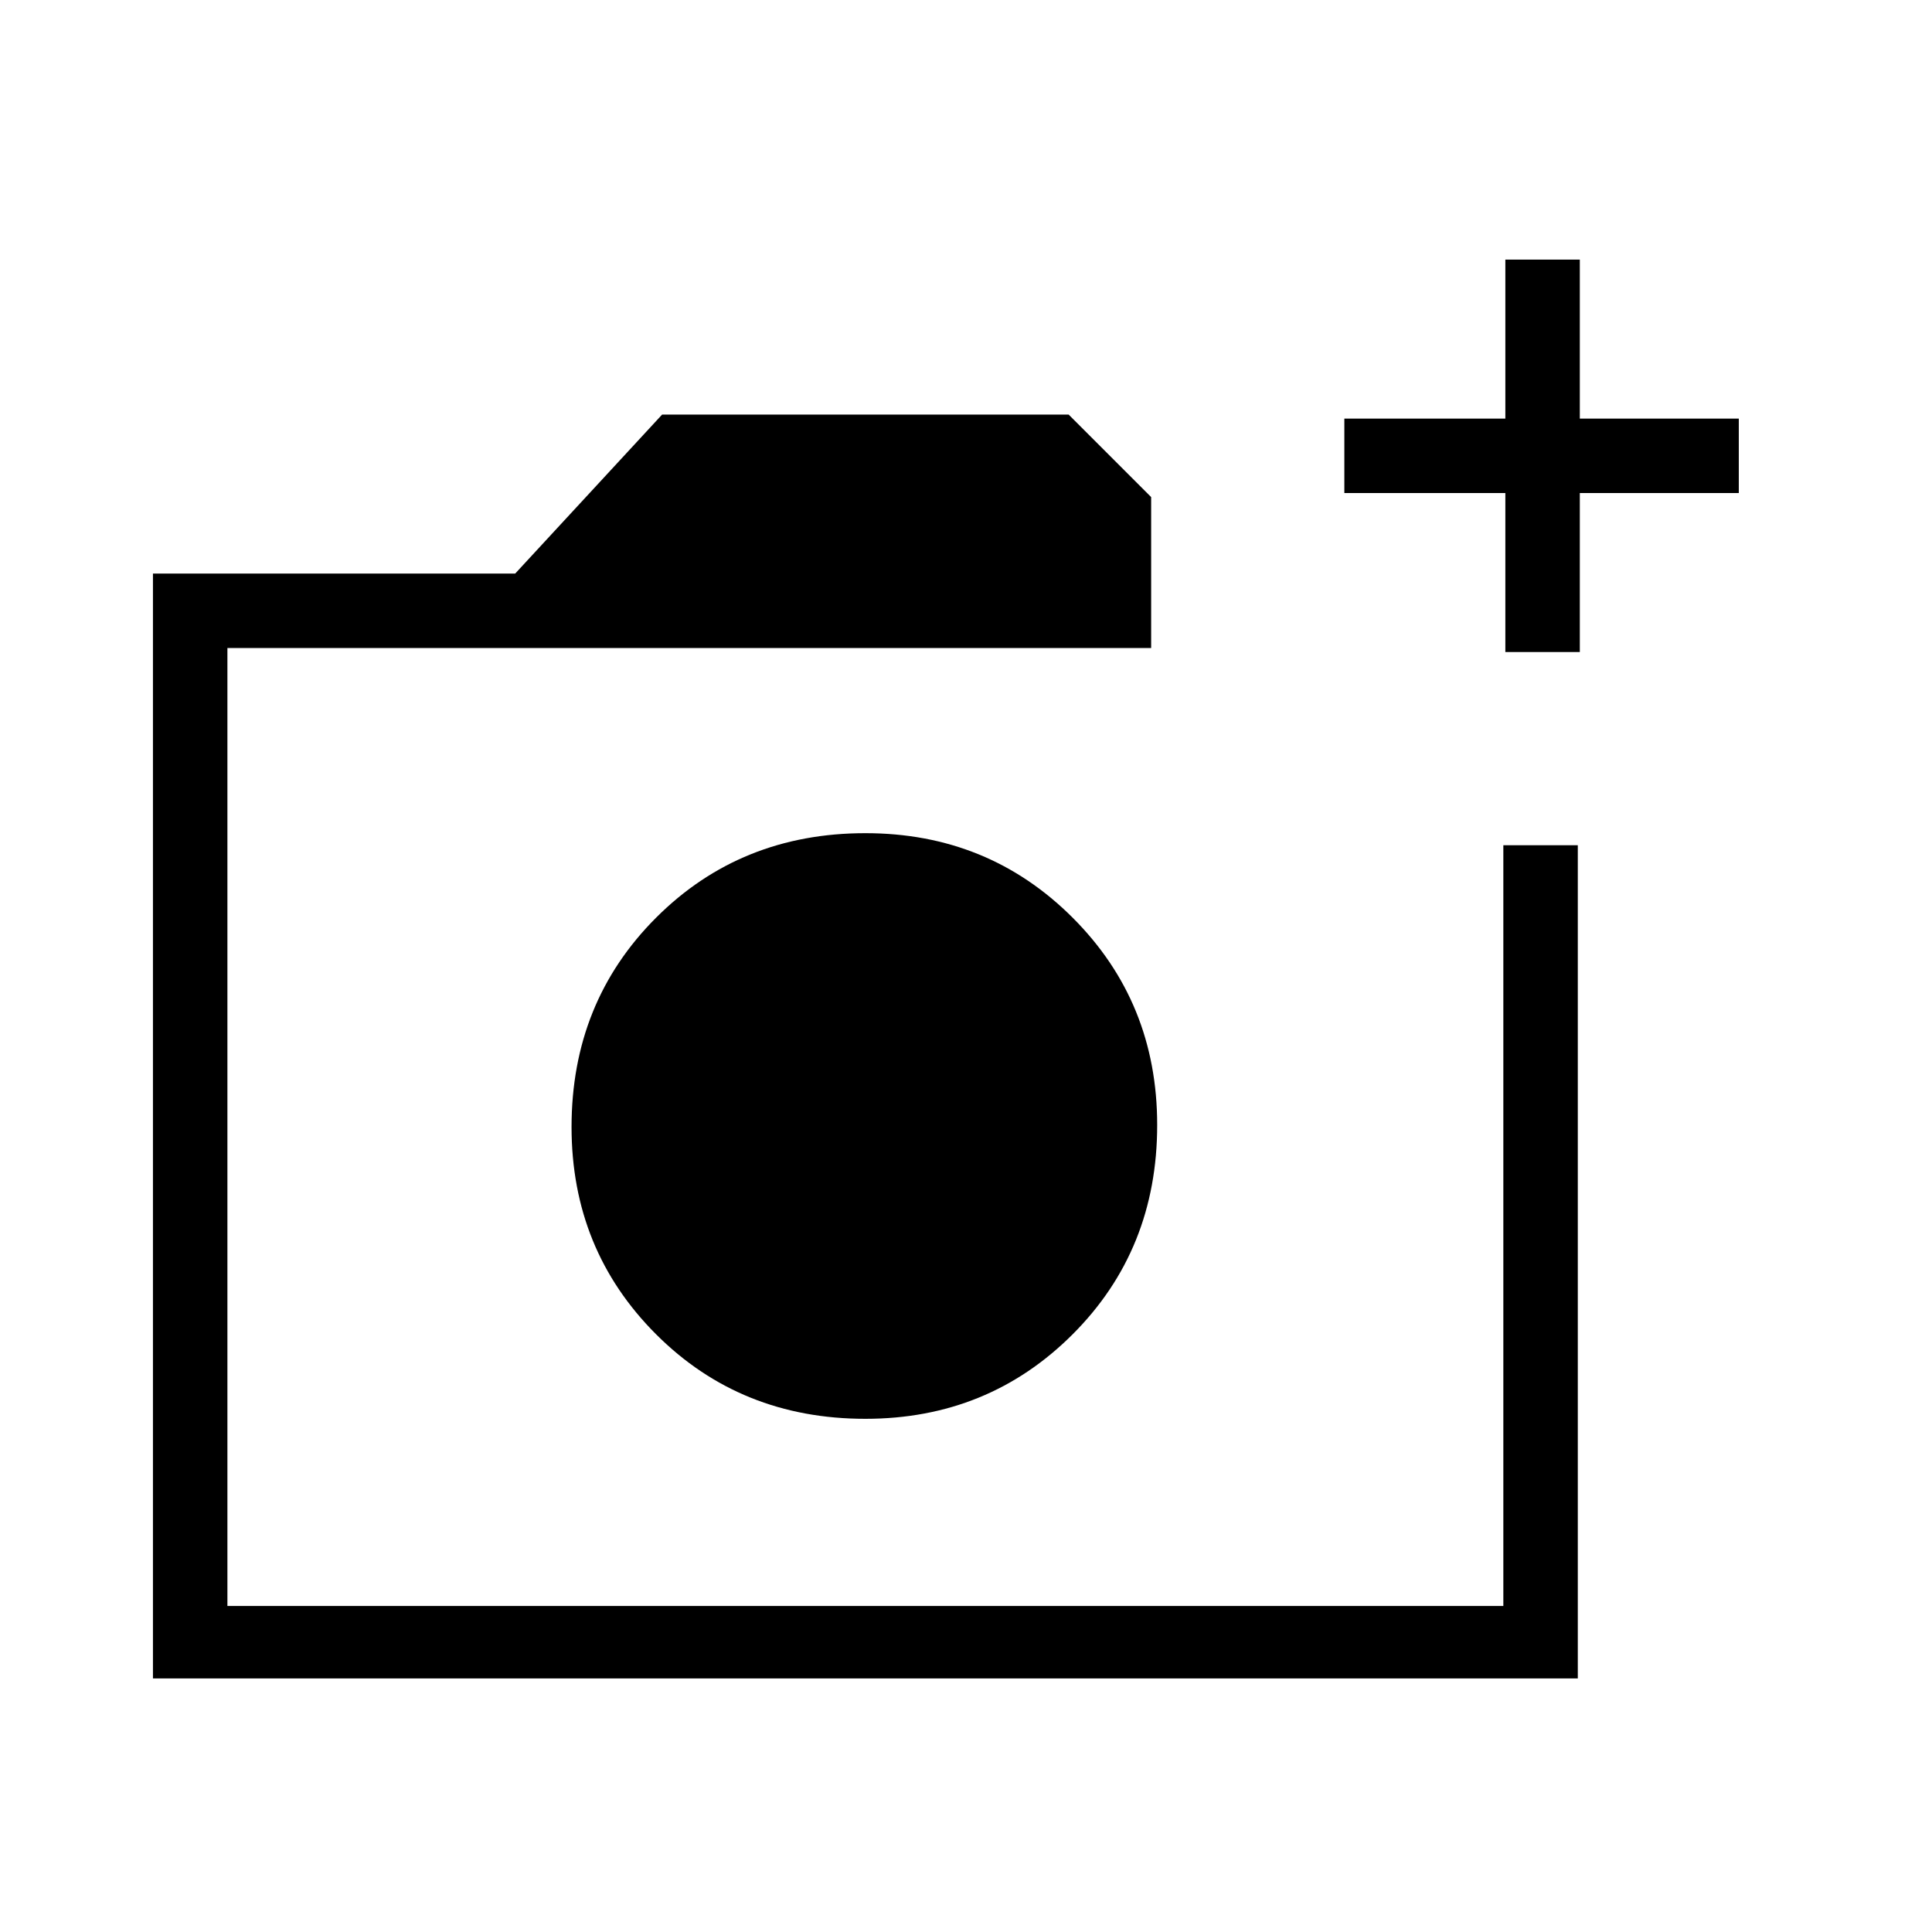 <svg xmlns="http://www.w3.org/2000/svg" height="24" width="24"><path d="M10.75 17.625Q12.275 17.625 13.325 16.575Q14.375 15.525 14.375 13.975Q14.375 12.45 13.325 11.4Q12.275 10.35 10.75 10.35Q9.2 10.35 8.15 11.4Q7.1 12.45 7.1 14Q7.1 15.525 8.15 16.575Q9.2 17.625 10.75 17.625ZM1.9 20.85V7.125H6.4L8.225 5.15H13.275L14.3 6.175V8.05H2.825V19.95H18.675V10.5H19.6V20.85ZM18.7 8.1V6.125H16.7V5.2H18.7V3.225H19.625V5.2H21.6V6.125H19.625V8.1ZM2.825 19.95V8.05V10.5V19.95Z"/></svg>